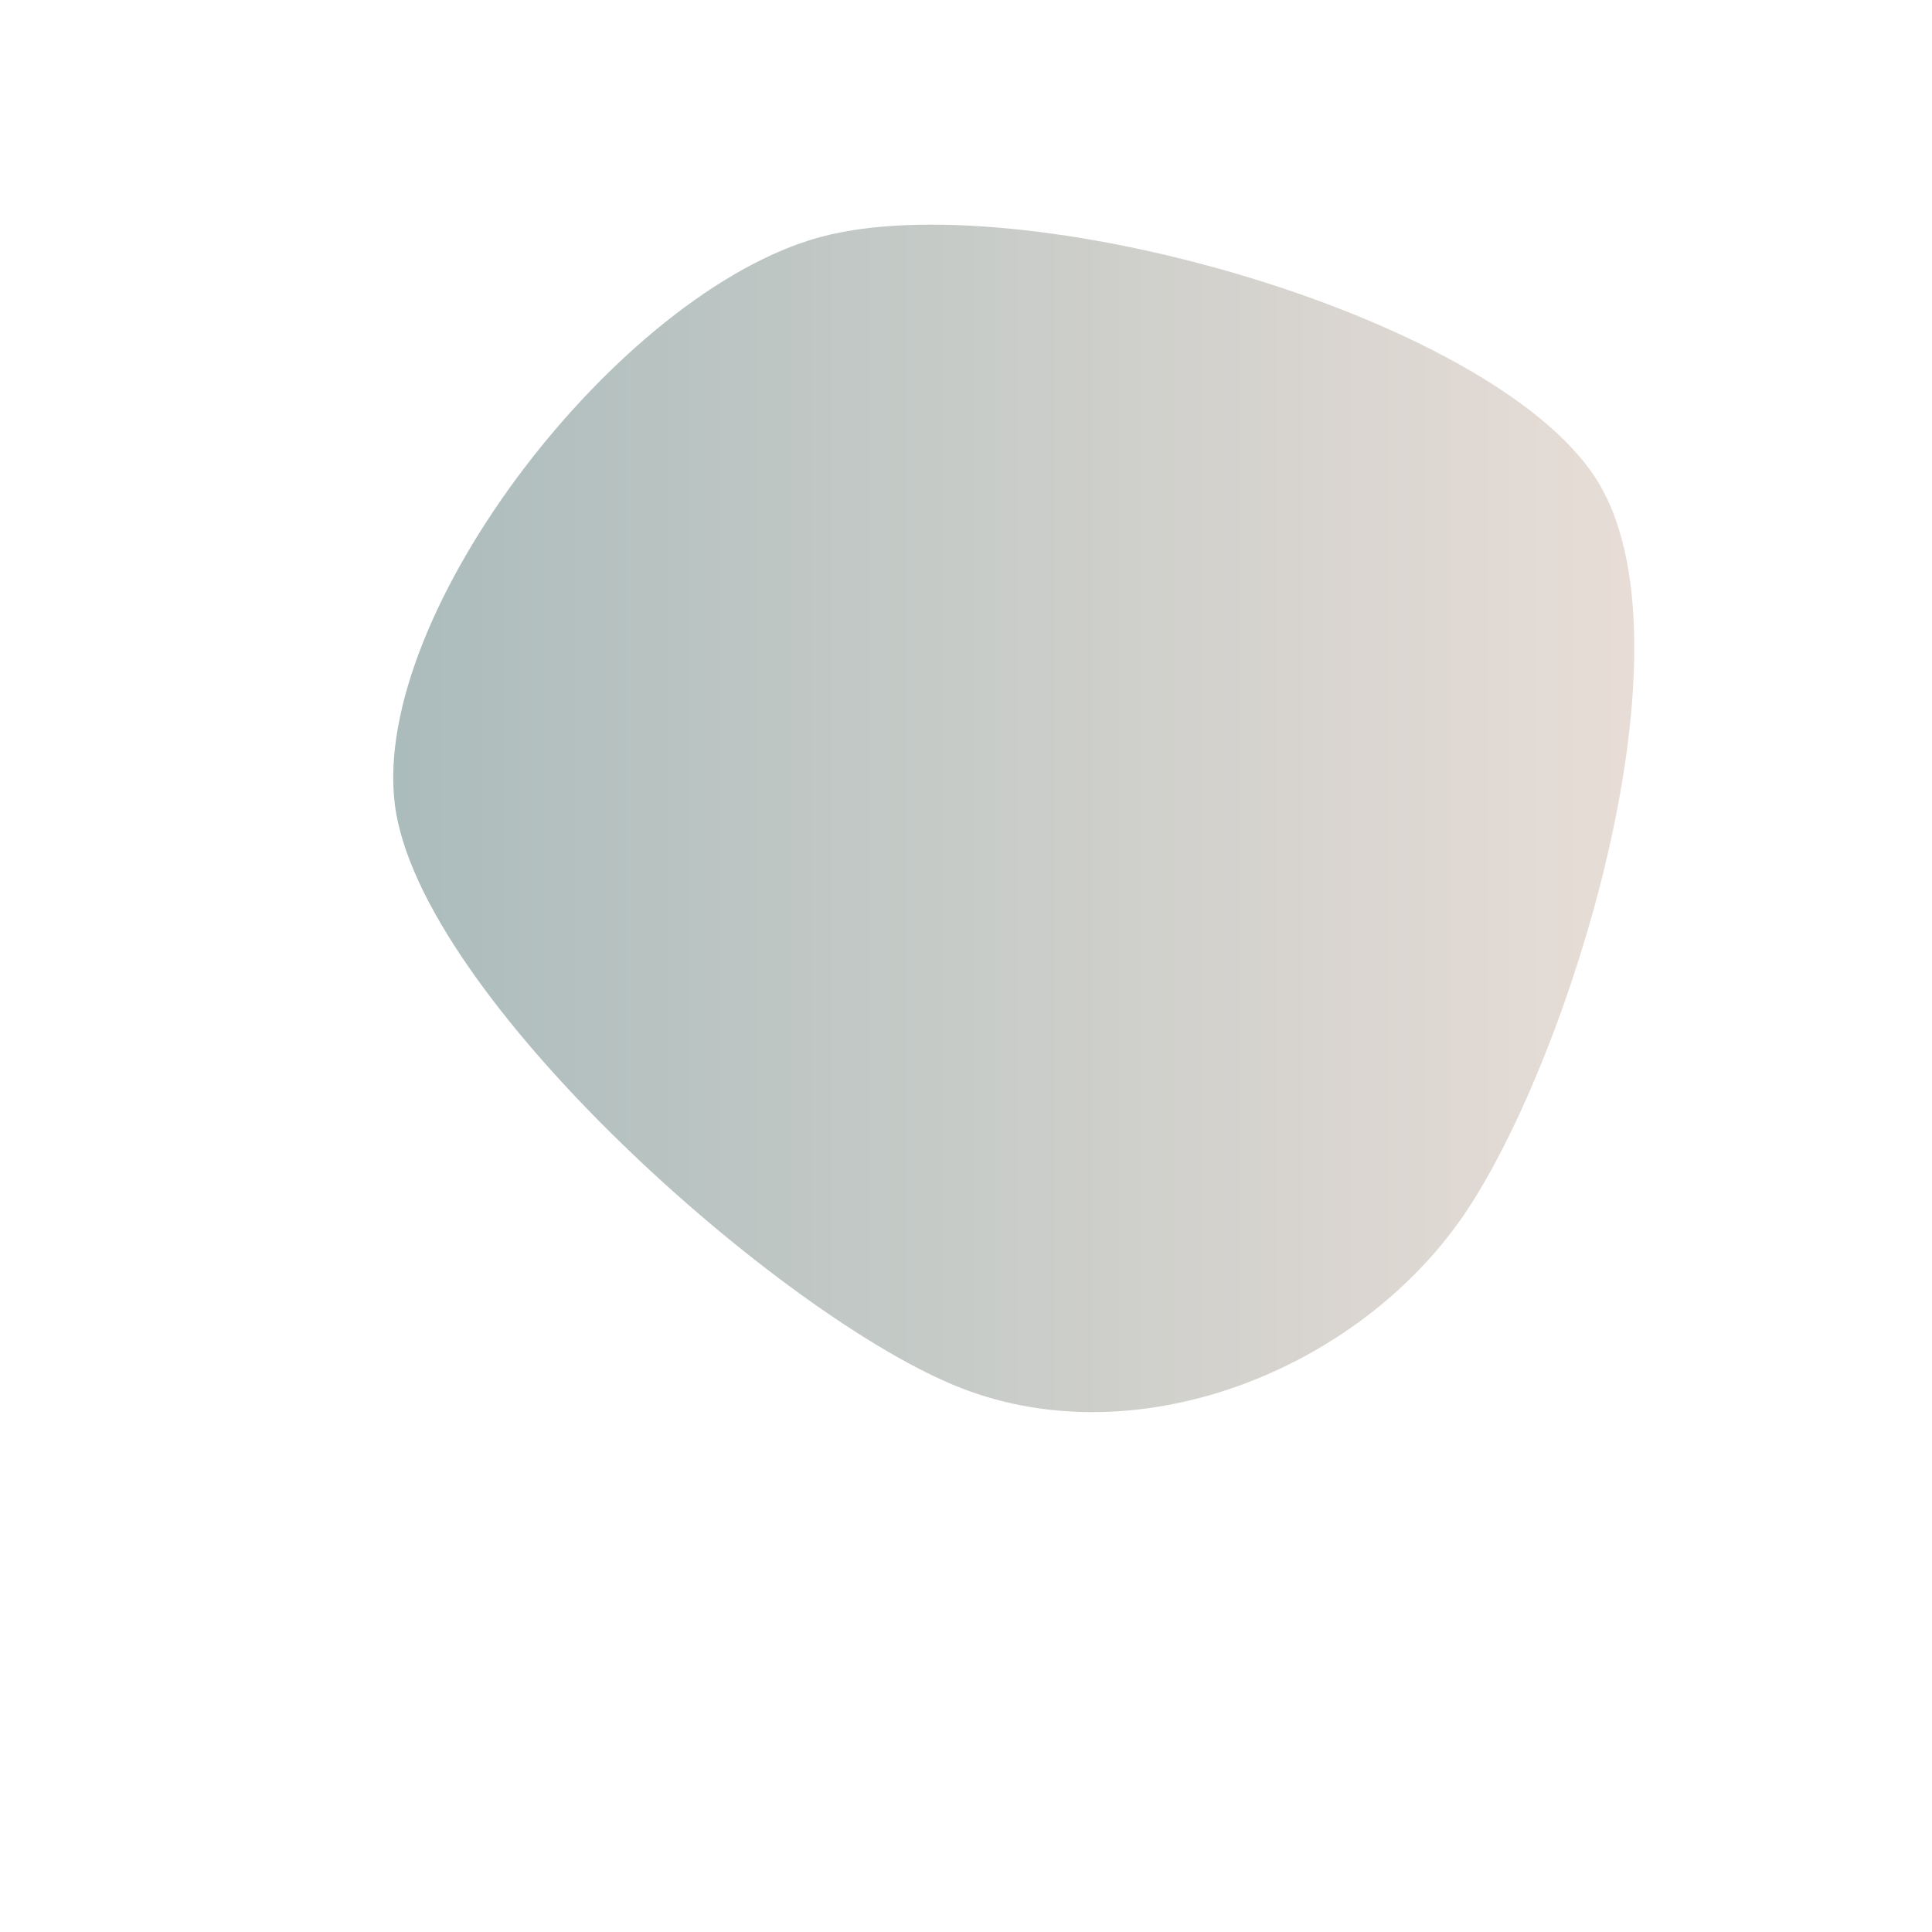 <svg xmlns="http://www.w3.org/2000/svg" version="1.1" xmlns:xlink="http://www.w3.org/1999/xlink" xmlns:svgjs="http://svgjs.dev/svgjs" viewBox="0 0 600 600"><path d="M298.653,431.138C243.413,409.731,129.94,309.281,122.605,249.701C115.269,190.12,192.515,90.569,254.641,73.653C316.766,56.737,462.126,97.455,495.359,148.204C528.593,198.952,486.826,330.988,454.042,378.144C421.257,425.299,353.892,452.545,298.653,431.138C243.413,409.731,129.94,309.281,122.605,249.701" fill="url(&quot;#SvgjsLinearGradient1000&quot;)" fill-opacity="1"></path><defs><linearGradient id="SvgjsLinearGradient1000"><stop stop-color="#aabbbb" offset="0"></stop><stop stop-color="#ebdfd8" offset="1"></stop></linearGradient></defs></svg>